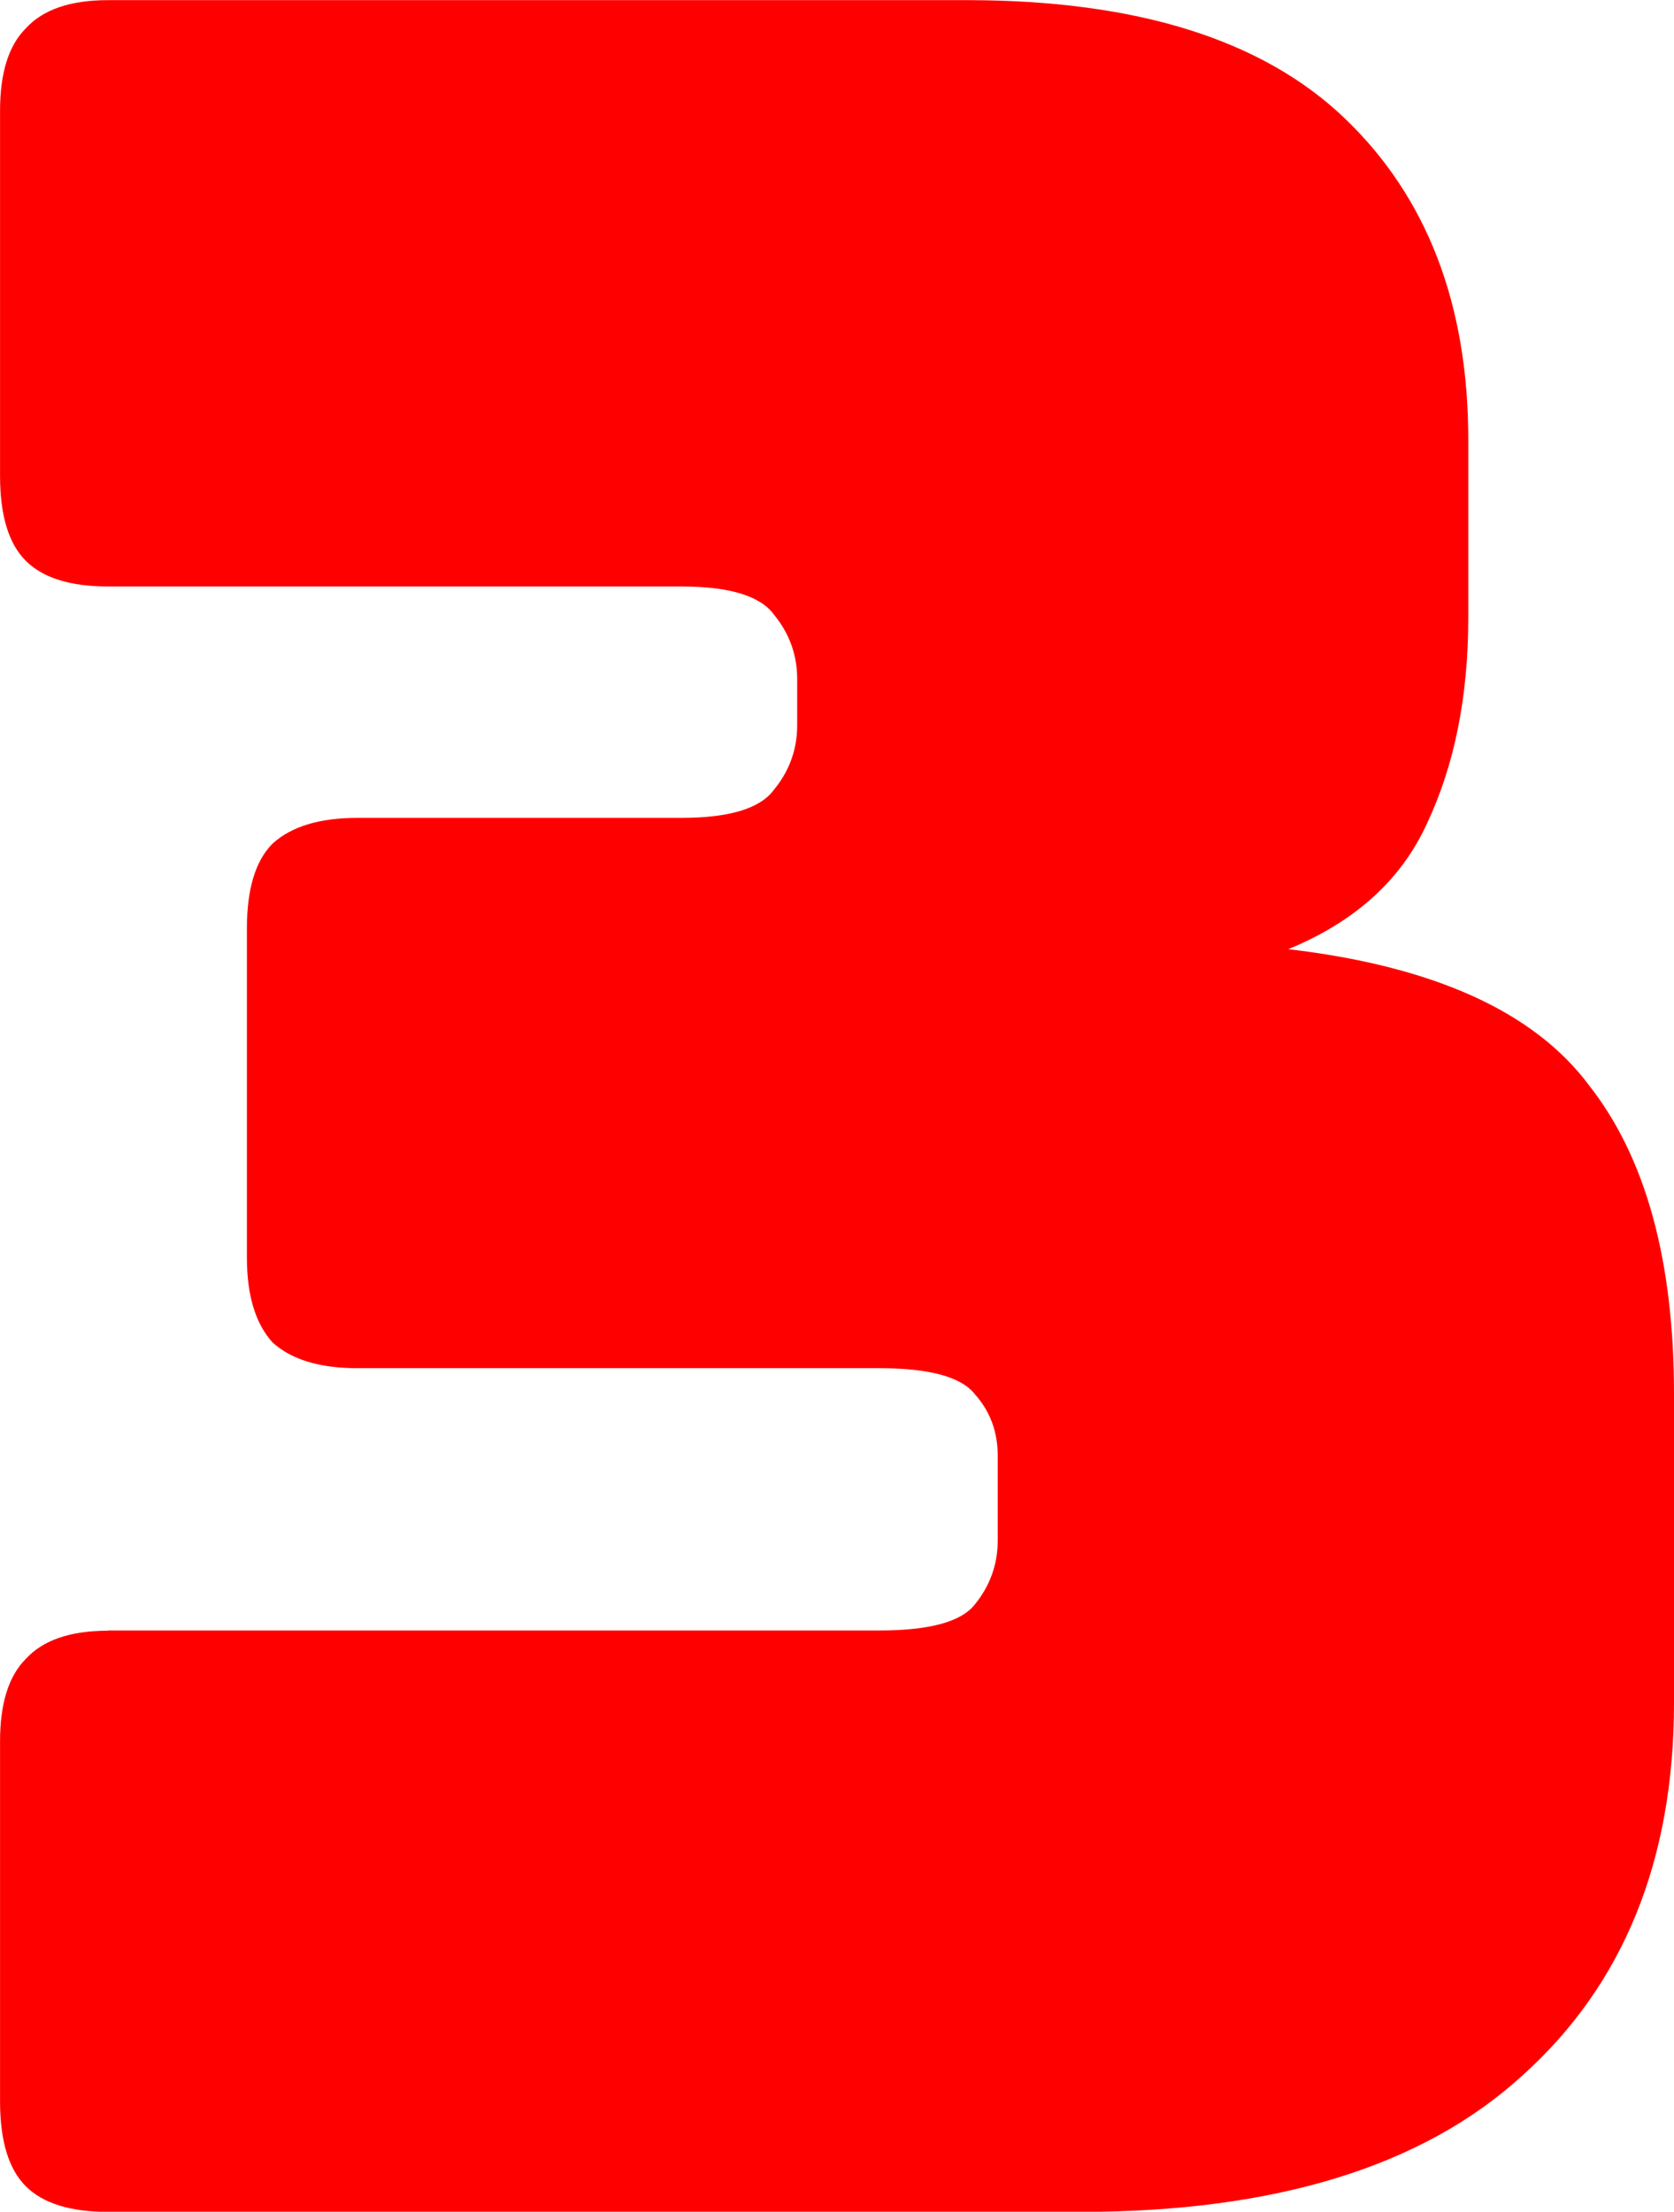 <svg version="1.1" xmlns="http://www.w3.org/2000/svg" xmlns:xlink="http://www.w3.org/1999/xlink" width="35.236" height="46.548" viewBox="0,0,35.236,46.548"><g transform="translate(-222.382,-156.726)"><g data-paper-data="{&quot;isPaintingLayer&quot;:true}" fill="#ff0000" fill-rule="nonzero" stroke="#000000" stroke-width="0" stroke-linecap="square" stroke-linejoin="miter" stroke-miterlimit="10" stroke-dasharray="" stroke-dashoffset="0" style="mix-blend-mode: normal"><path d="M224.655,191.041h16.238c1.046,0 1.714,-0.18 2.003,-0.541c0.325,-0.397 0.487,-0.848 0.487,-1.353v-1.786c0,-0.505 -0.162,-0.938 -0.487,-1.299c-0.289,-0.361 -0.956,-0.541 -2.003,-0.541h-10.987c-0.794,0 -1.389,-0.18 -1.786,-0.541c-0.361,-0.397 -0.541,-0.992 -0.541,-1.786v-6.928c0,-0.83 0.18,-1.425 0.541,-1.786c0.397,-0.361 0.992,-0.541 1.786,-0.541h6.82c1.01,0 1.66,-0.198 1.949,-0.595c0.325,-0.397 0.487,-0.848 0.487,-1.353v-0.974c0,-0.505 -0.162,-0.956 -0.487,-1.353c-0.289,-0.397 -0.938,-0.595 -1.949,-0.595h-12.07c-0.794,0 -1.371,-0.18 -1.732,-0.541c-0.361,-0.361 -0.541,-0.956 -0.541,-1.786v-7.686c0,-0.794 0.18,-1.371 0.541,-1.732c0.361,-0.397 0.938,-0.595 1.732,-0.595h18.078c3.572,0 6.224,0.83 7.956,2.49c1.732,1.66 2.598,3.915 2.598,6.766v3.735c0,1.66 -0.289,3.103 -0.866,4.33c-0.541,1.191 -1.516,2.075 -2.923,2.652c3.067,0.361 5.178,1.317 6.333,2.869c1.191,1.516 1.786,3.681 1.786,6.495v6.495c0,3.32 -1.064,5.936 -3.193,7.848c-2.093,1.912 -5.196,2.869 -9.31,2.869h-20.459c-0.794,0 -1.371,-0.18 -1.732,-0.541c-0.361,-0.361 -0.541,-0.956 -0.541,-1.786v-7.578c0,-0.794 0.18,-1.371 0.541,-1.732c0.361,-0.397 0.938,-0.595 1.732,-0.595z"/></g></g></svg>